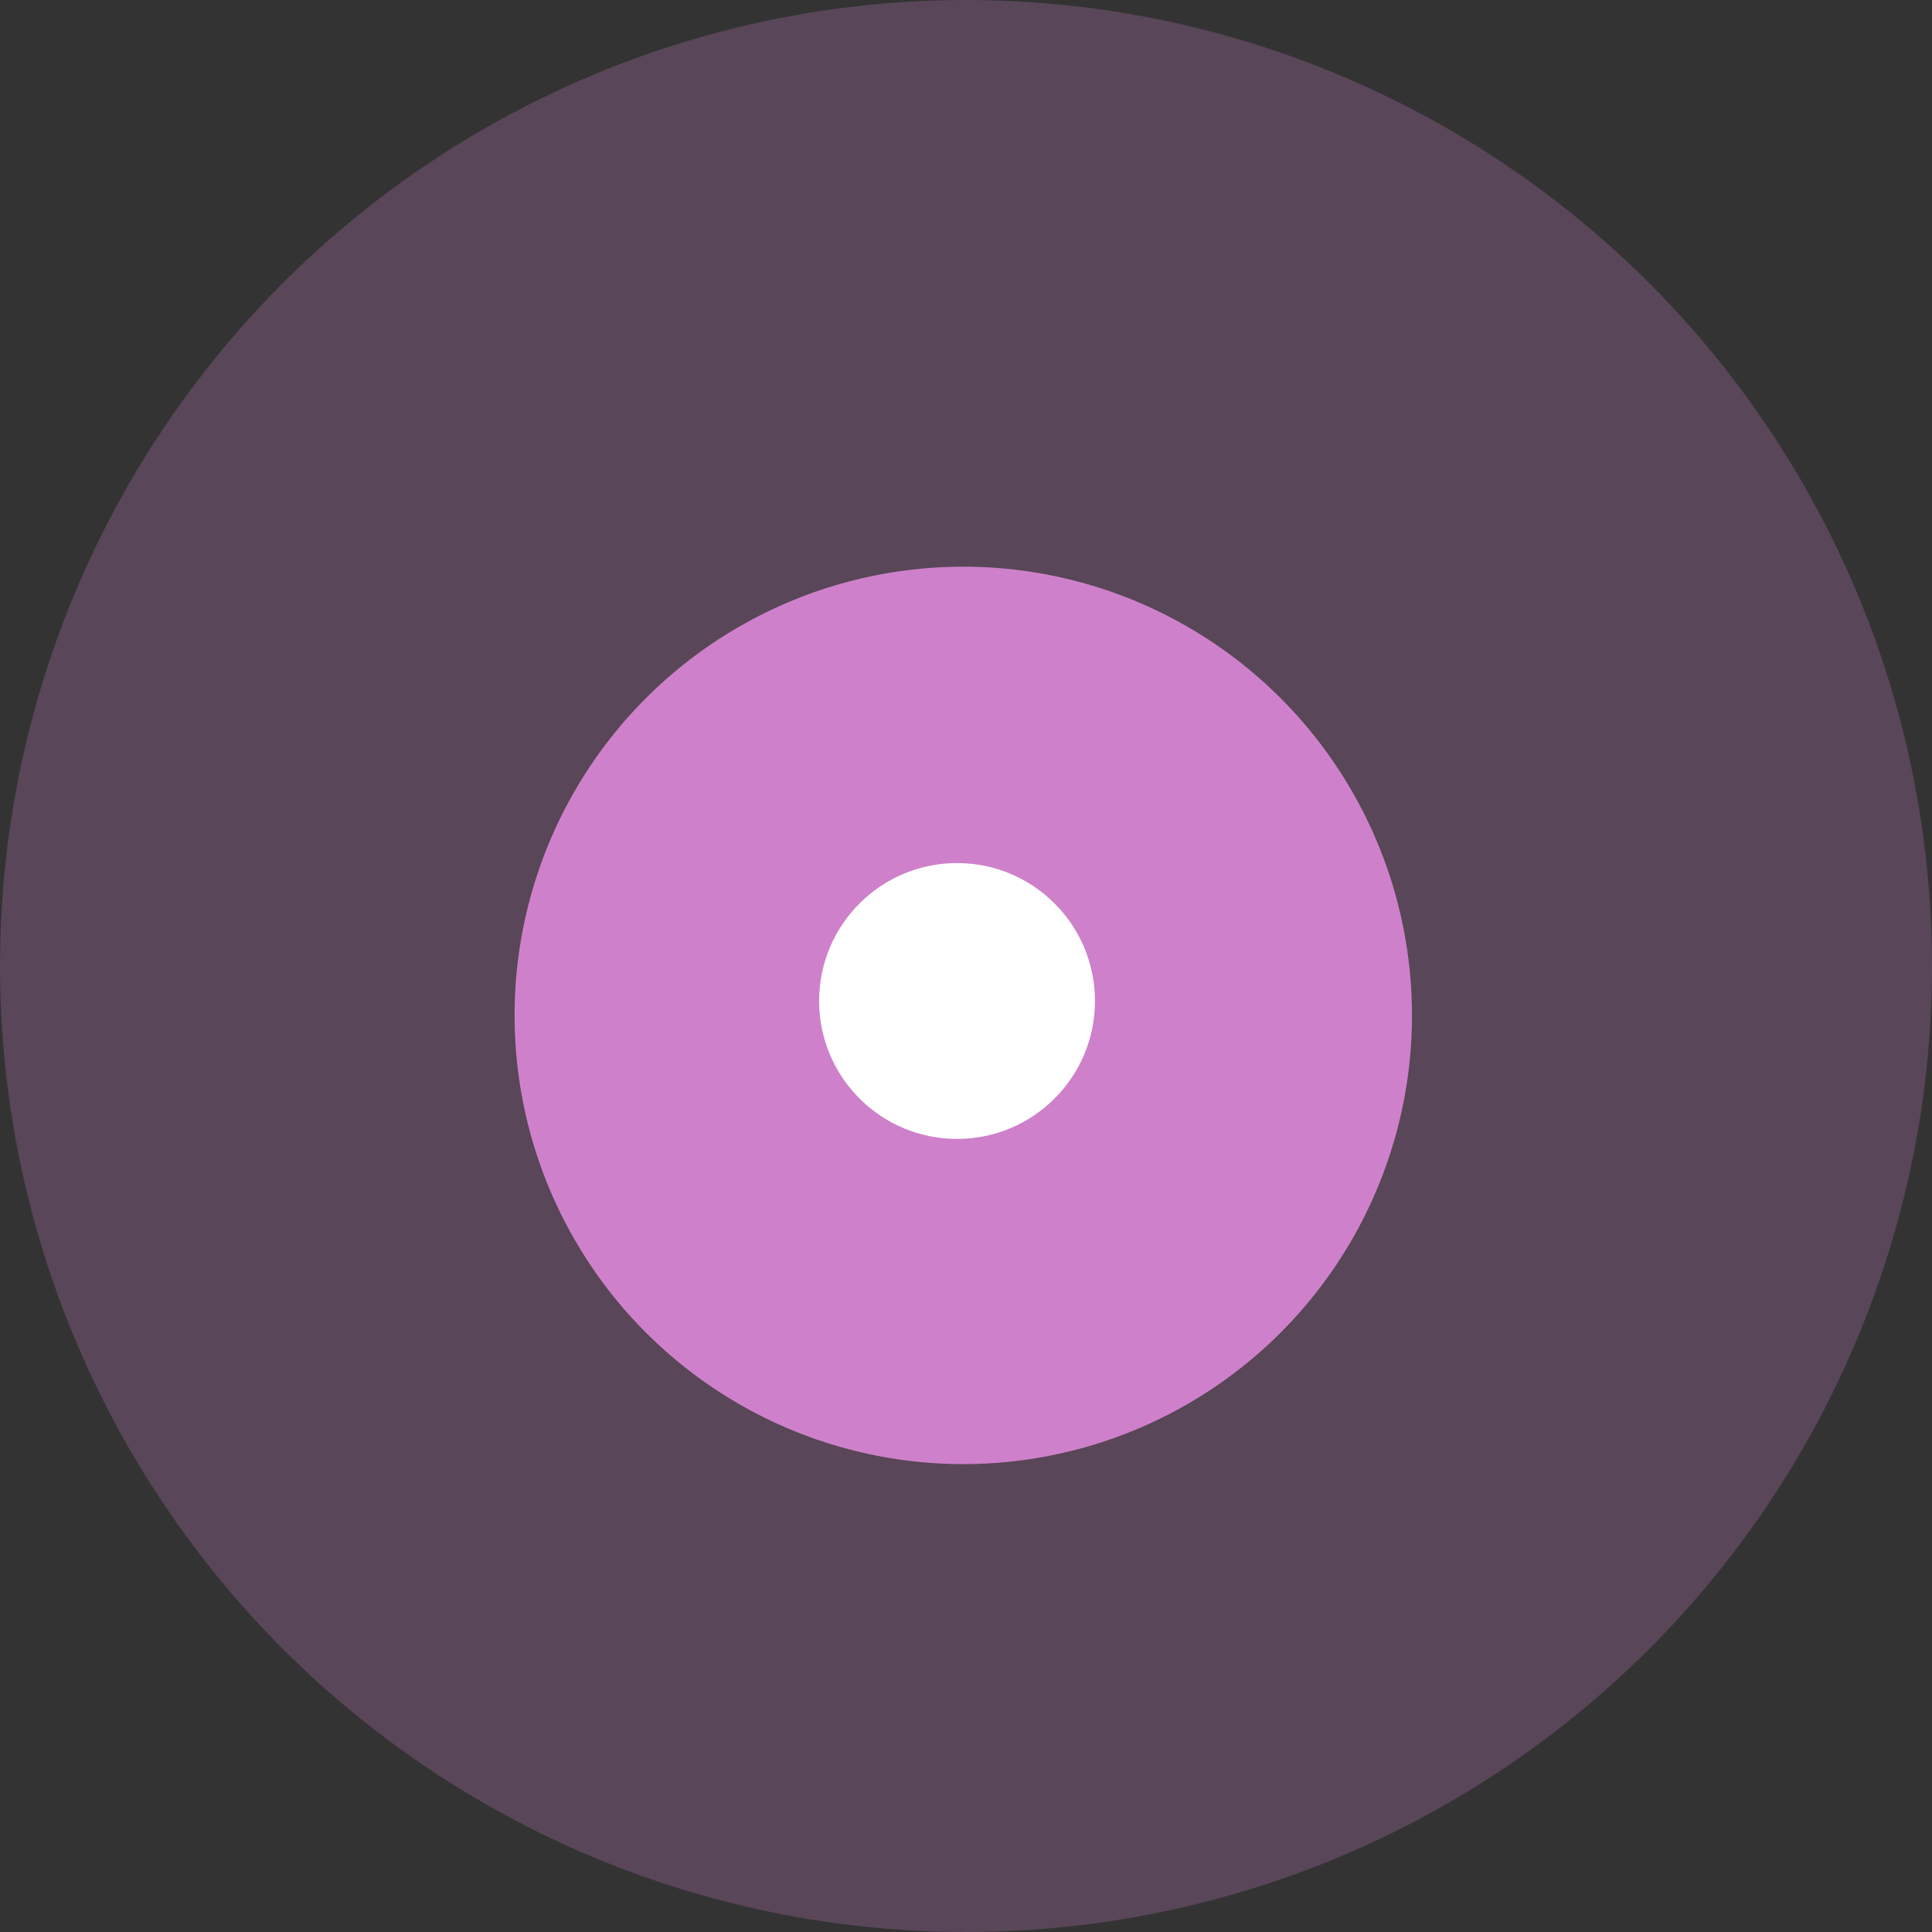 <svg id="Декор" xmlns="http://www.w3.org/2000/svg" width="44" height="44" viewBox="0 0 44 44">
  <rect x="0" y="0" width="44" height="44" fill="#333333" stroke="none"/>
  <defs>
    <style>
      .cls-1, .cls-2 {
        fill: #ce81ca;
      }

      .cls-1 {
        opacity: 0.25;
      }

      .cls-3 {
        fill: #fff;
      }
    </style>
  </defs>
  <circle id="Эллипс_1" data-name="Эллипс 1" class="cls-1" cx="22" cy="22" r="22"/>
  <circle id="Эллипс_2" data-name="Эллипс 2" class="cls-2" cx="21.938" cy="23.125" r="10.219"/>
  <circle id="Эллипс_3" data-name="Эллипс 3" class="cls-3" cx="21.796" cy="22.797" r="3.141"/>
</svg>
